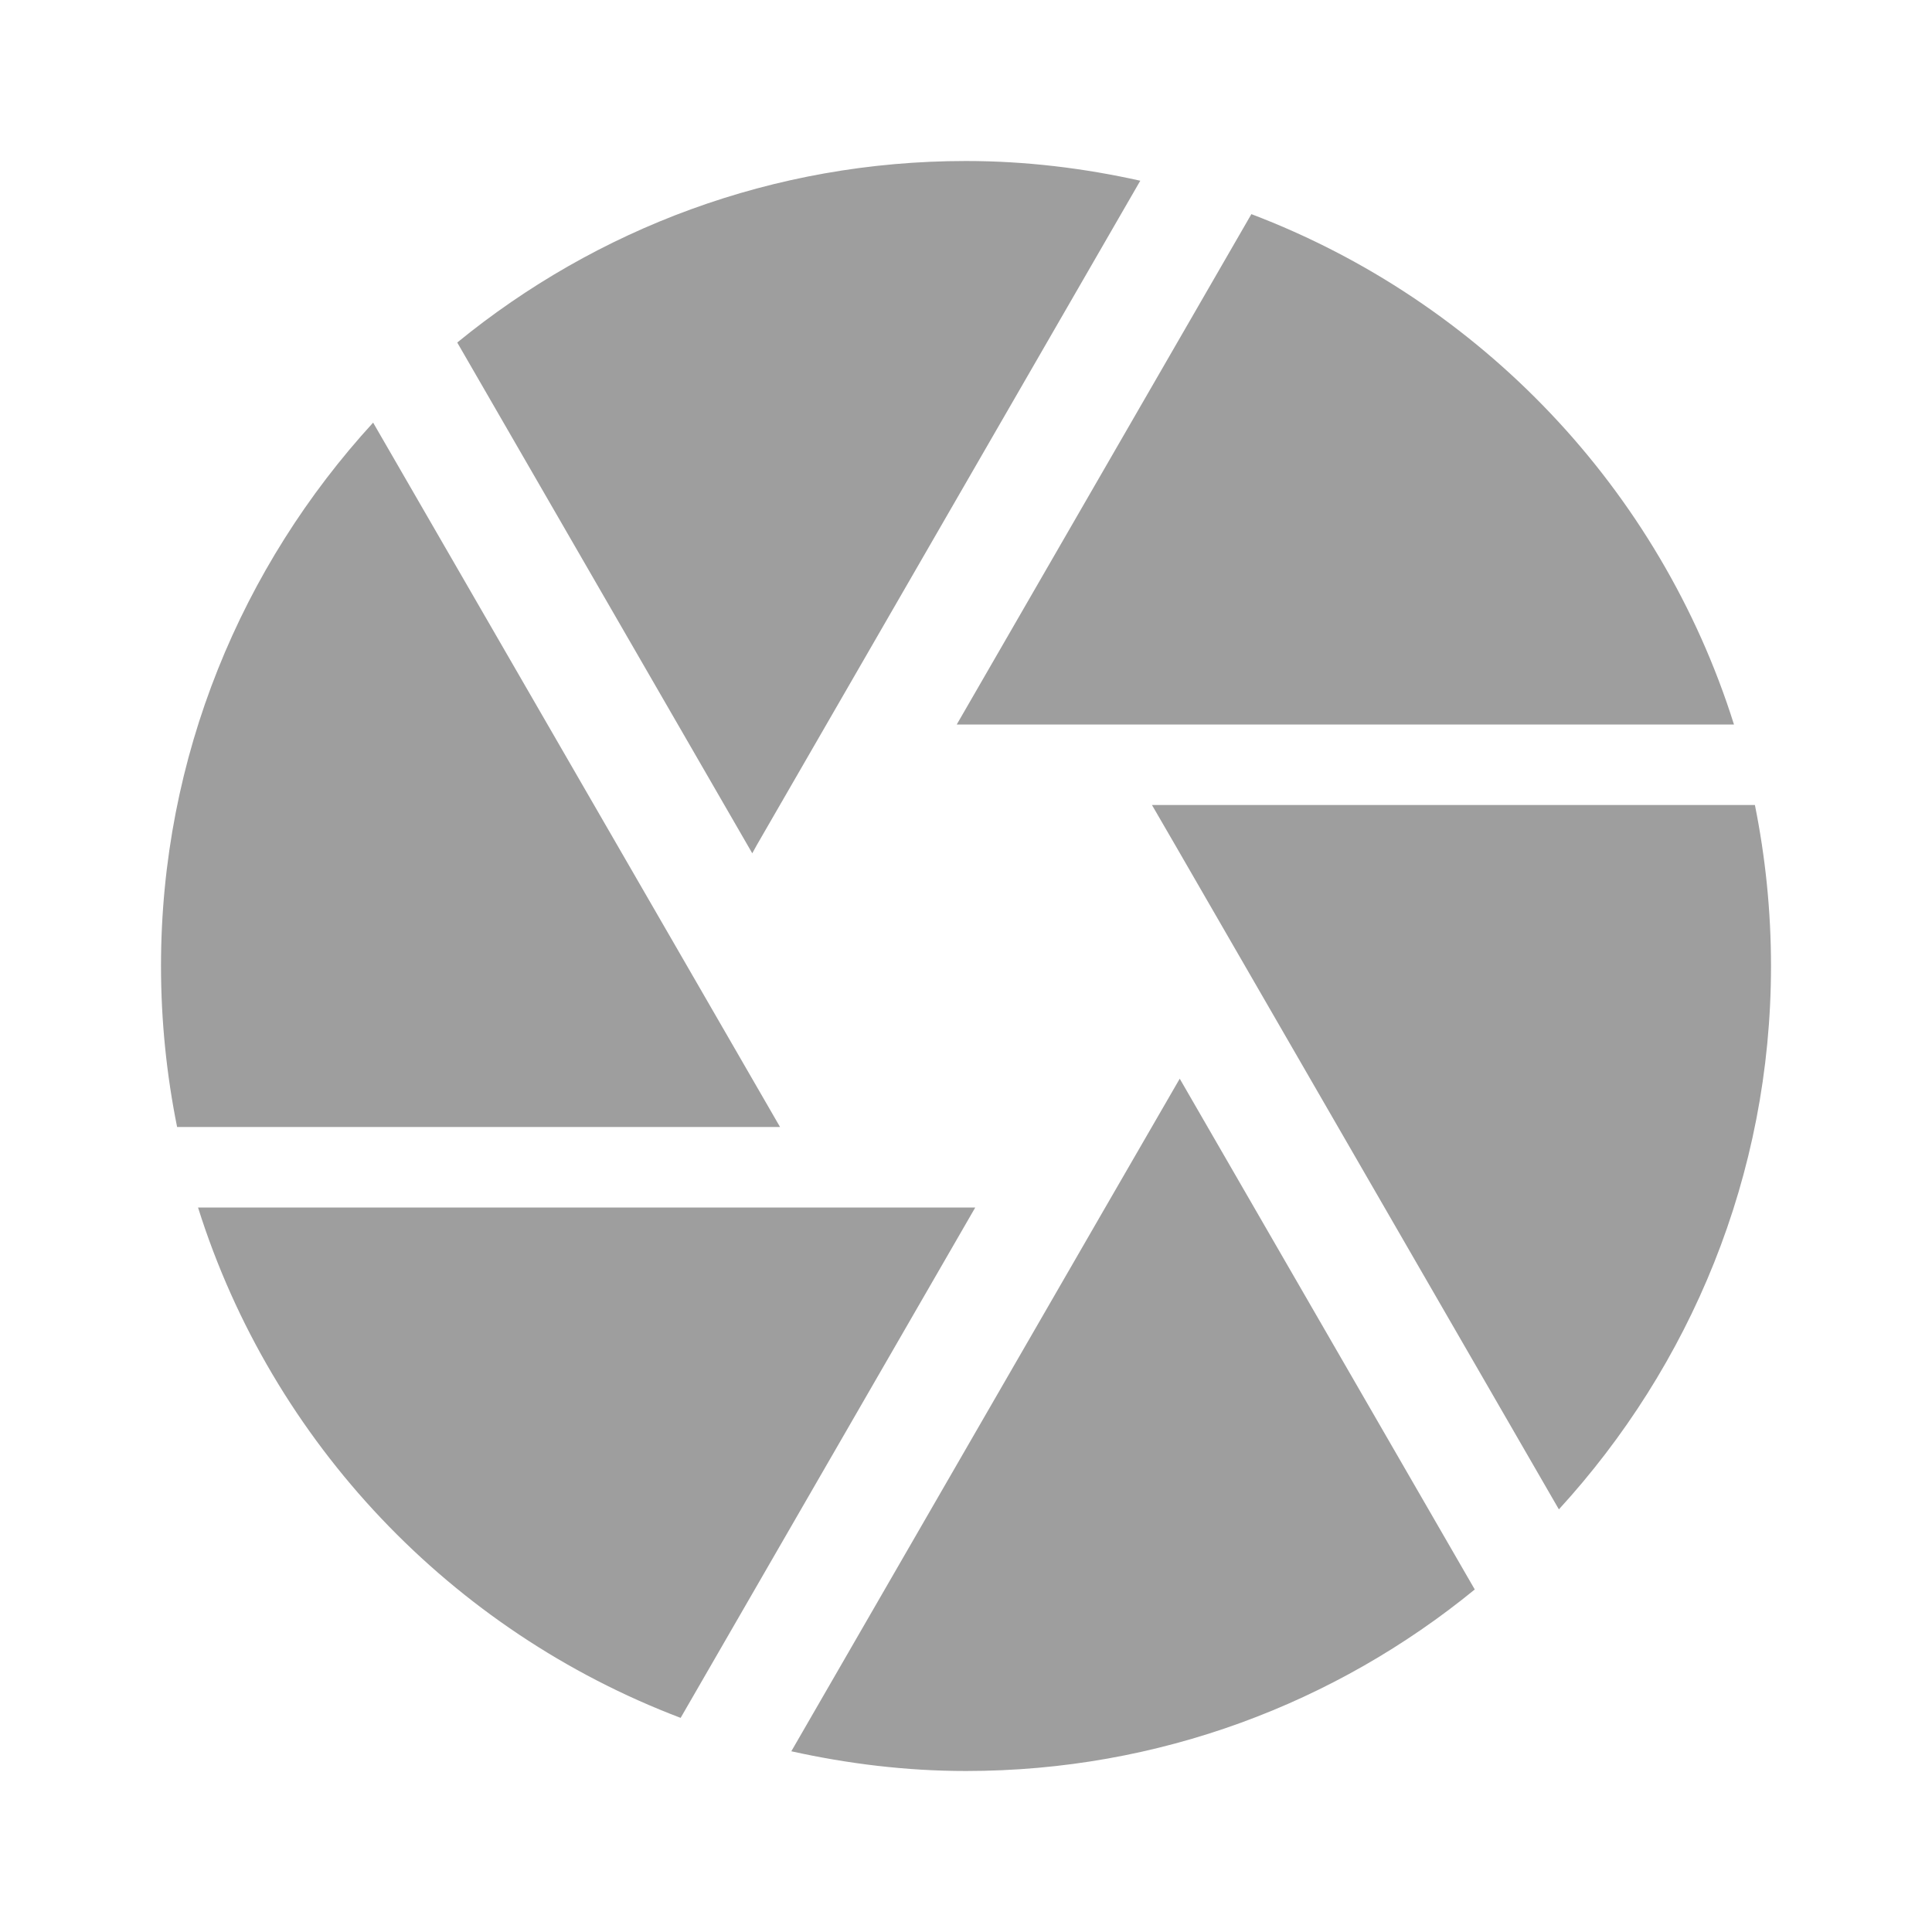 <svg xmlns="http://www.w3.org/2000/svg" viewBox="0 0 48 48" fill="#9E9E9E"><path d="m18.8 21l9.53-16.51c-1.39-.31-2.84-.49-4.33-.49-4.8 0-9.19 1.69-12.64 4.51l7.33 12.69.11-.2m24.28-3c-1.84-5.85-6.3-10.52-11.99-12.68l-7.32 12.68h19.31m.52 2h-14.98l.58 1 9.53 16.5c3.26-3.56 5.27-8.29 5.27-13.5 0-1.37-.14-2.71-.4-4m-26.53 4l-7.8-13.5c-3.26 3.56-5.27 8.29-5.27 13.5 0 1.37.14 2.71.4 4h14.98l-2.31-4m-12.15 6c1.84 5.85 6.3 10.52 11.99 12.68l7.32-12.68h-19.31m22.54 0l-7.8 13.51c1.4.31 2.85.49 4.34.49 4.8 0 9.19-1.69 12.64-4.51l-7.33-12.69-1.85 3.2"/></svg>